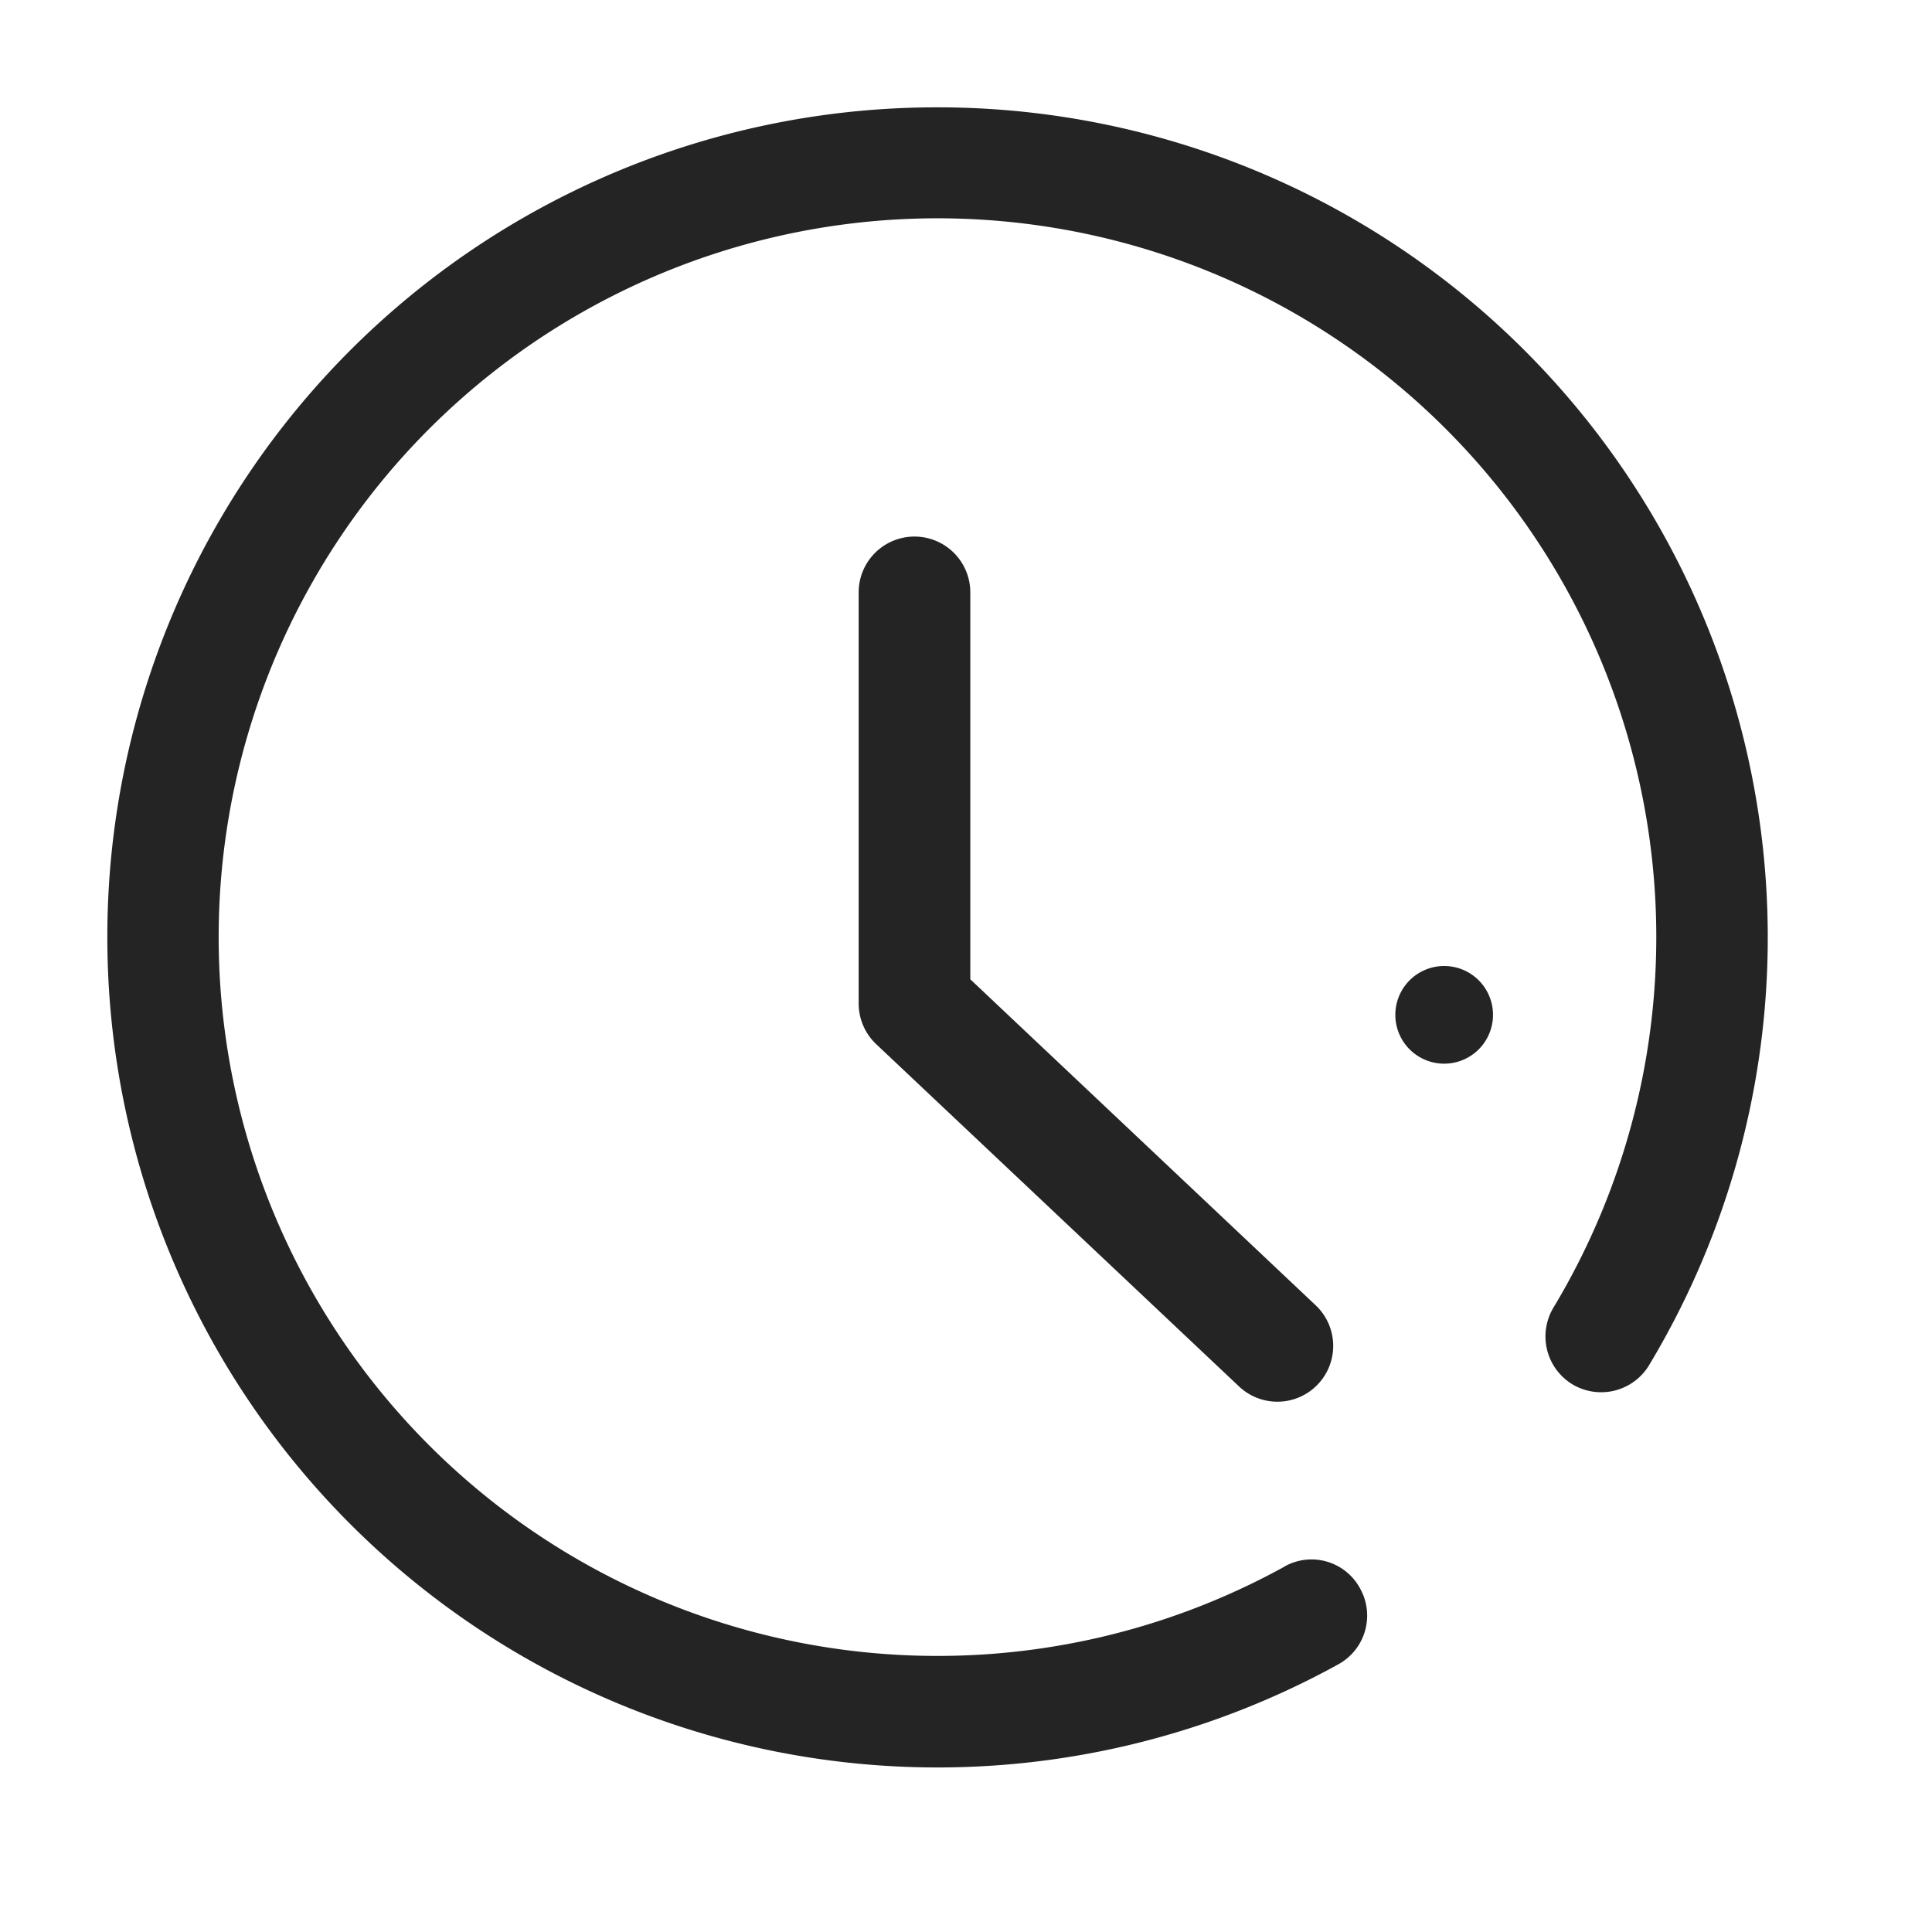 <svg width="18" height="18" xmlns="http://www.w3.org/2000/svg"><g fill="#242424" fill-rule="nonzero"><path d="M13.91 9.455a.455.455 0 11-.91 0 .455.455 0 01.91 0"/><path d="M11.967 14.596a6.697 6.697 0 112.506-2.413.522.522 0 00.176.714.522.522 0 00.714-.176A7.734 7.734 0 008.733 1 7.728 7.728 0 001 8.73a7.735 7.735 0 0011.469 6.776.518.518 0 00.203-.706.514.514 0 00-.705-.205z"/><path d="M8 5.519v3.83c0 .144.059.28.163.379l3.387 3.195a.52.52 0 00.714-.756L8.877 8.97l.163.379v-3.83a.52.52 0 00-1.04 0z"/></g></svg>
